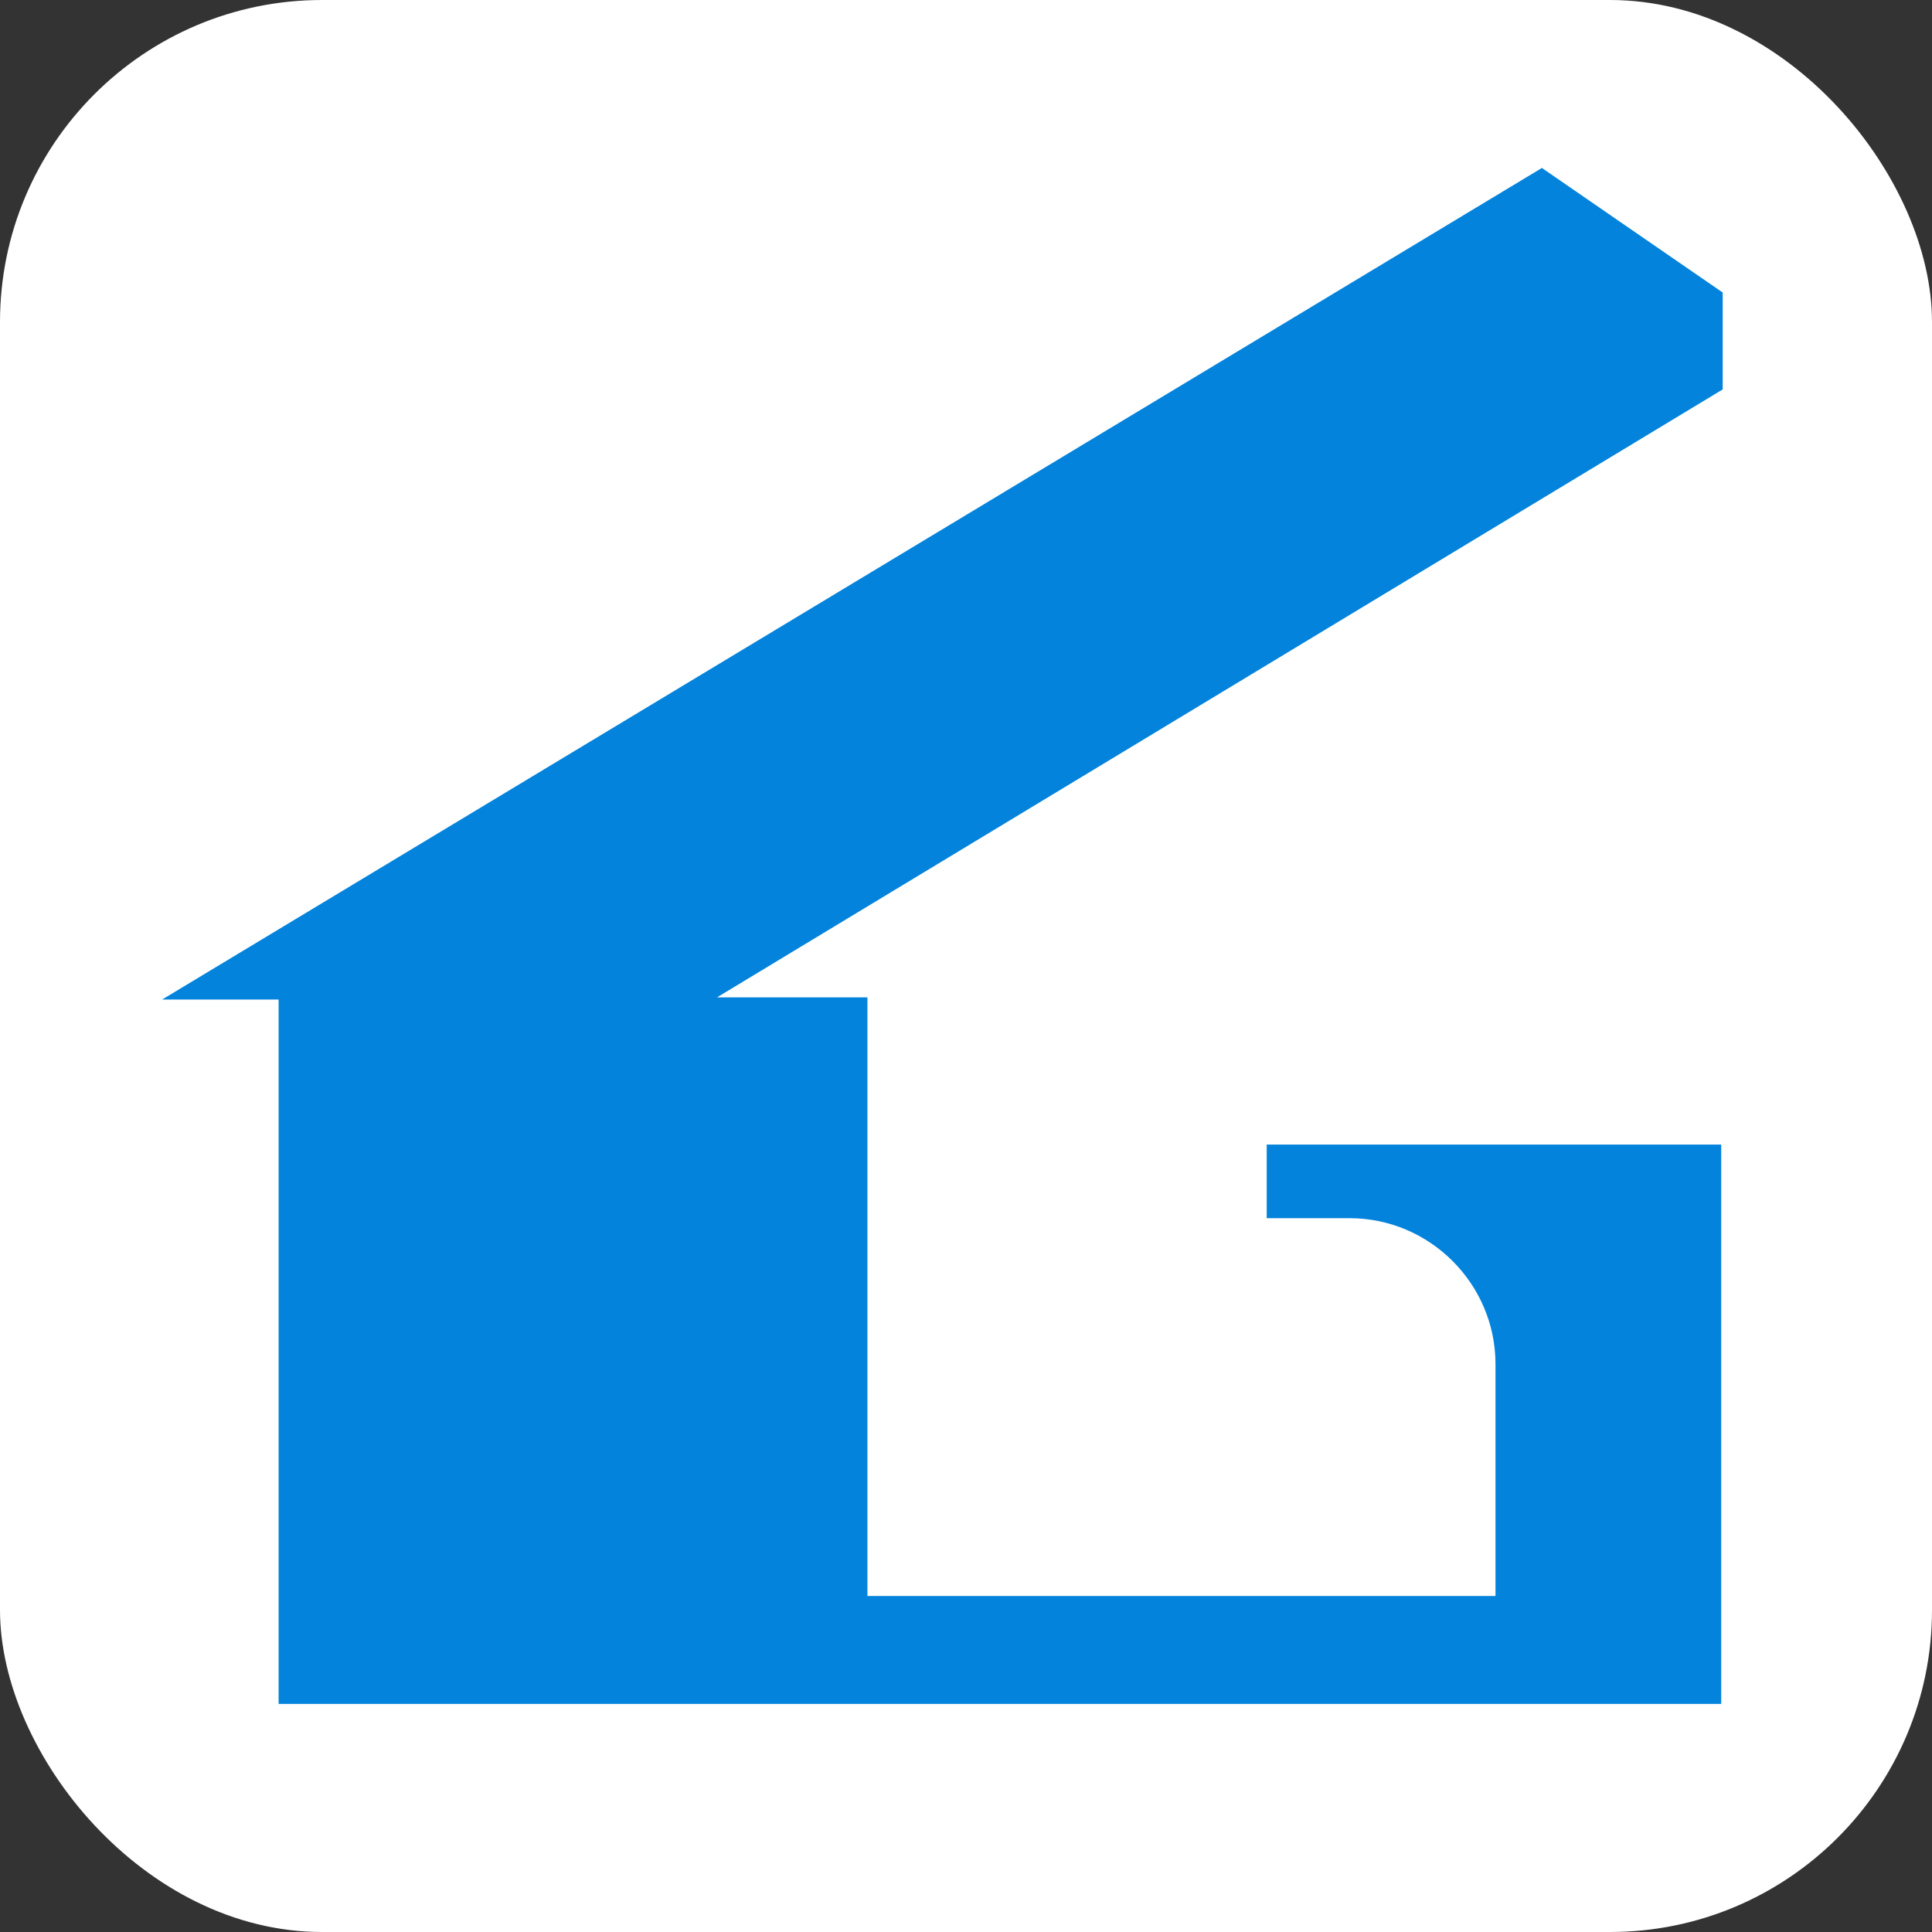 <?xml version="1.0" encoding="UTF-8"?>
<!DOCTYPE svg PUBLIC "-//W3C//DTD SVG 1.1//EN" "http://www.w3.org/Graphics/SVG/1.1/DTD/svg11.dtd">
<!-- Creator: CorelDRAW 2020 (64-Bit) -->
<svg xmlns="http://www.w3.org/2000/svg" xml:space="preserve" width="1063px" height="1063px" version="1.1" style="shape-rendering:geometricPrecision; text-rendering:geometricPrecision; image-rendering:optimizeQuality; fill-rule:evenodd; clip-rule:evenodd"
viewBox="0 0 1063 1063"
 xmlns:xlink="http://www.w3.org/1999/xlink"
 xmlns:xodm="http://www.corel.com/coreldraw/odm/2003">
 <rect x="0" y="0" width="1063" height="1063" fill="#333333" stroke="none"/>
 <defs>
  <style type="text/css">
   <![CDATA[
    .fil1 {fill:#0383DC}
    .fil0 {fill:white}
   ]]>
  </style>
 </defs>
 <g id="Capa_x0020_1">
  <g id="_2251936385504">
   <rect class="fil0" width="1063" height="1063" rx="177.17" ry="177.17"/>
   <path class="fil1" d="M394.52 548.75l82.74 0 0 80.99 0 40.51 0 132.28 0 75.59 345.57 0 0 -127.56c0,-44.17 -36.14,-80.31 -80.31,-80.31l-45.57 0 0 -40.51 250.07 0 0 307.77 -793.73 0 0 -387.55 -64.11 0 759.18 -457.55 99.48 68.54 0 53.31 -553.32 334.49z"/>
  </g>
 </g>
</svg>
